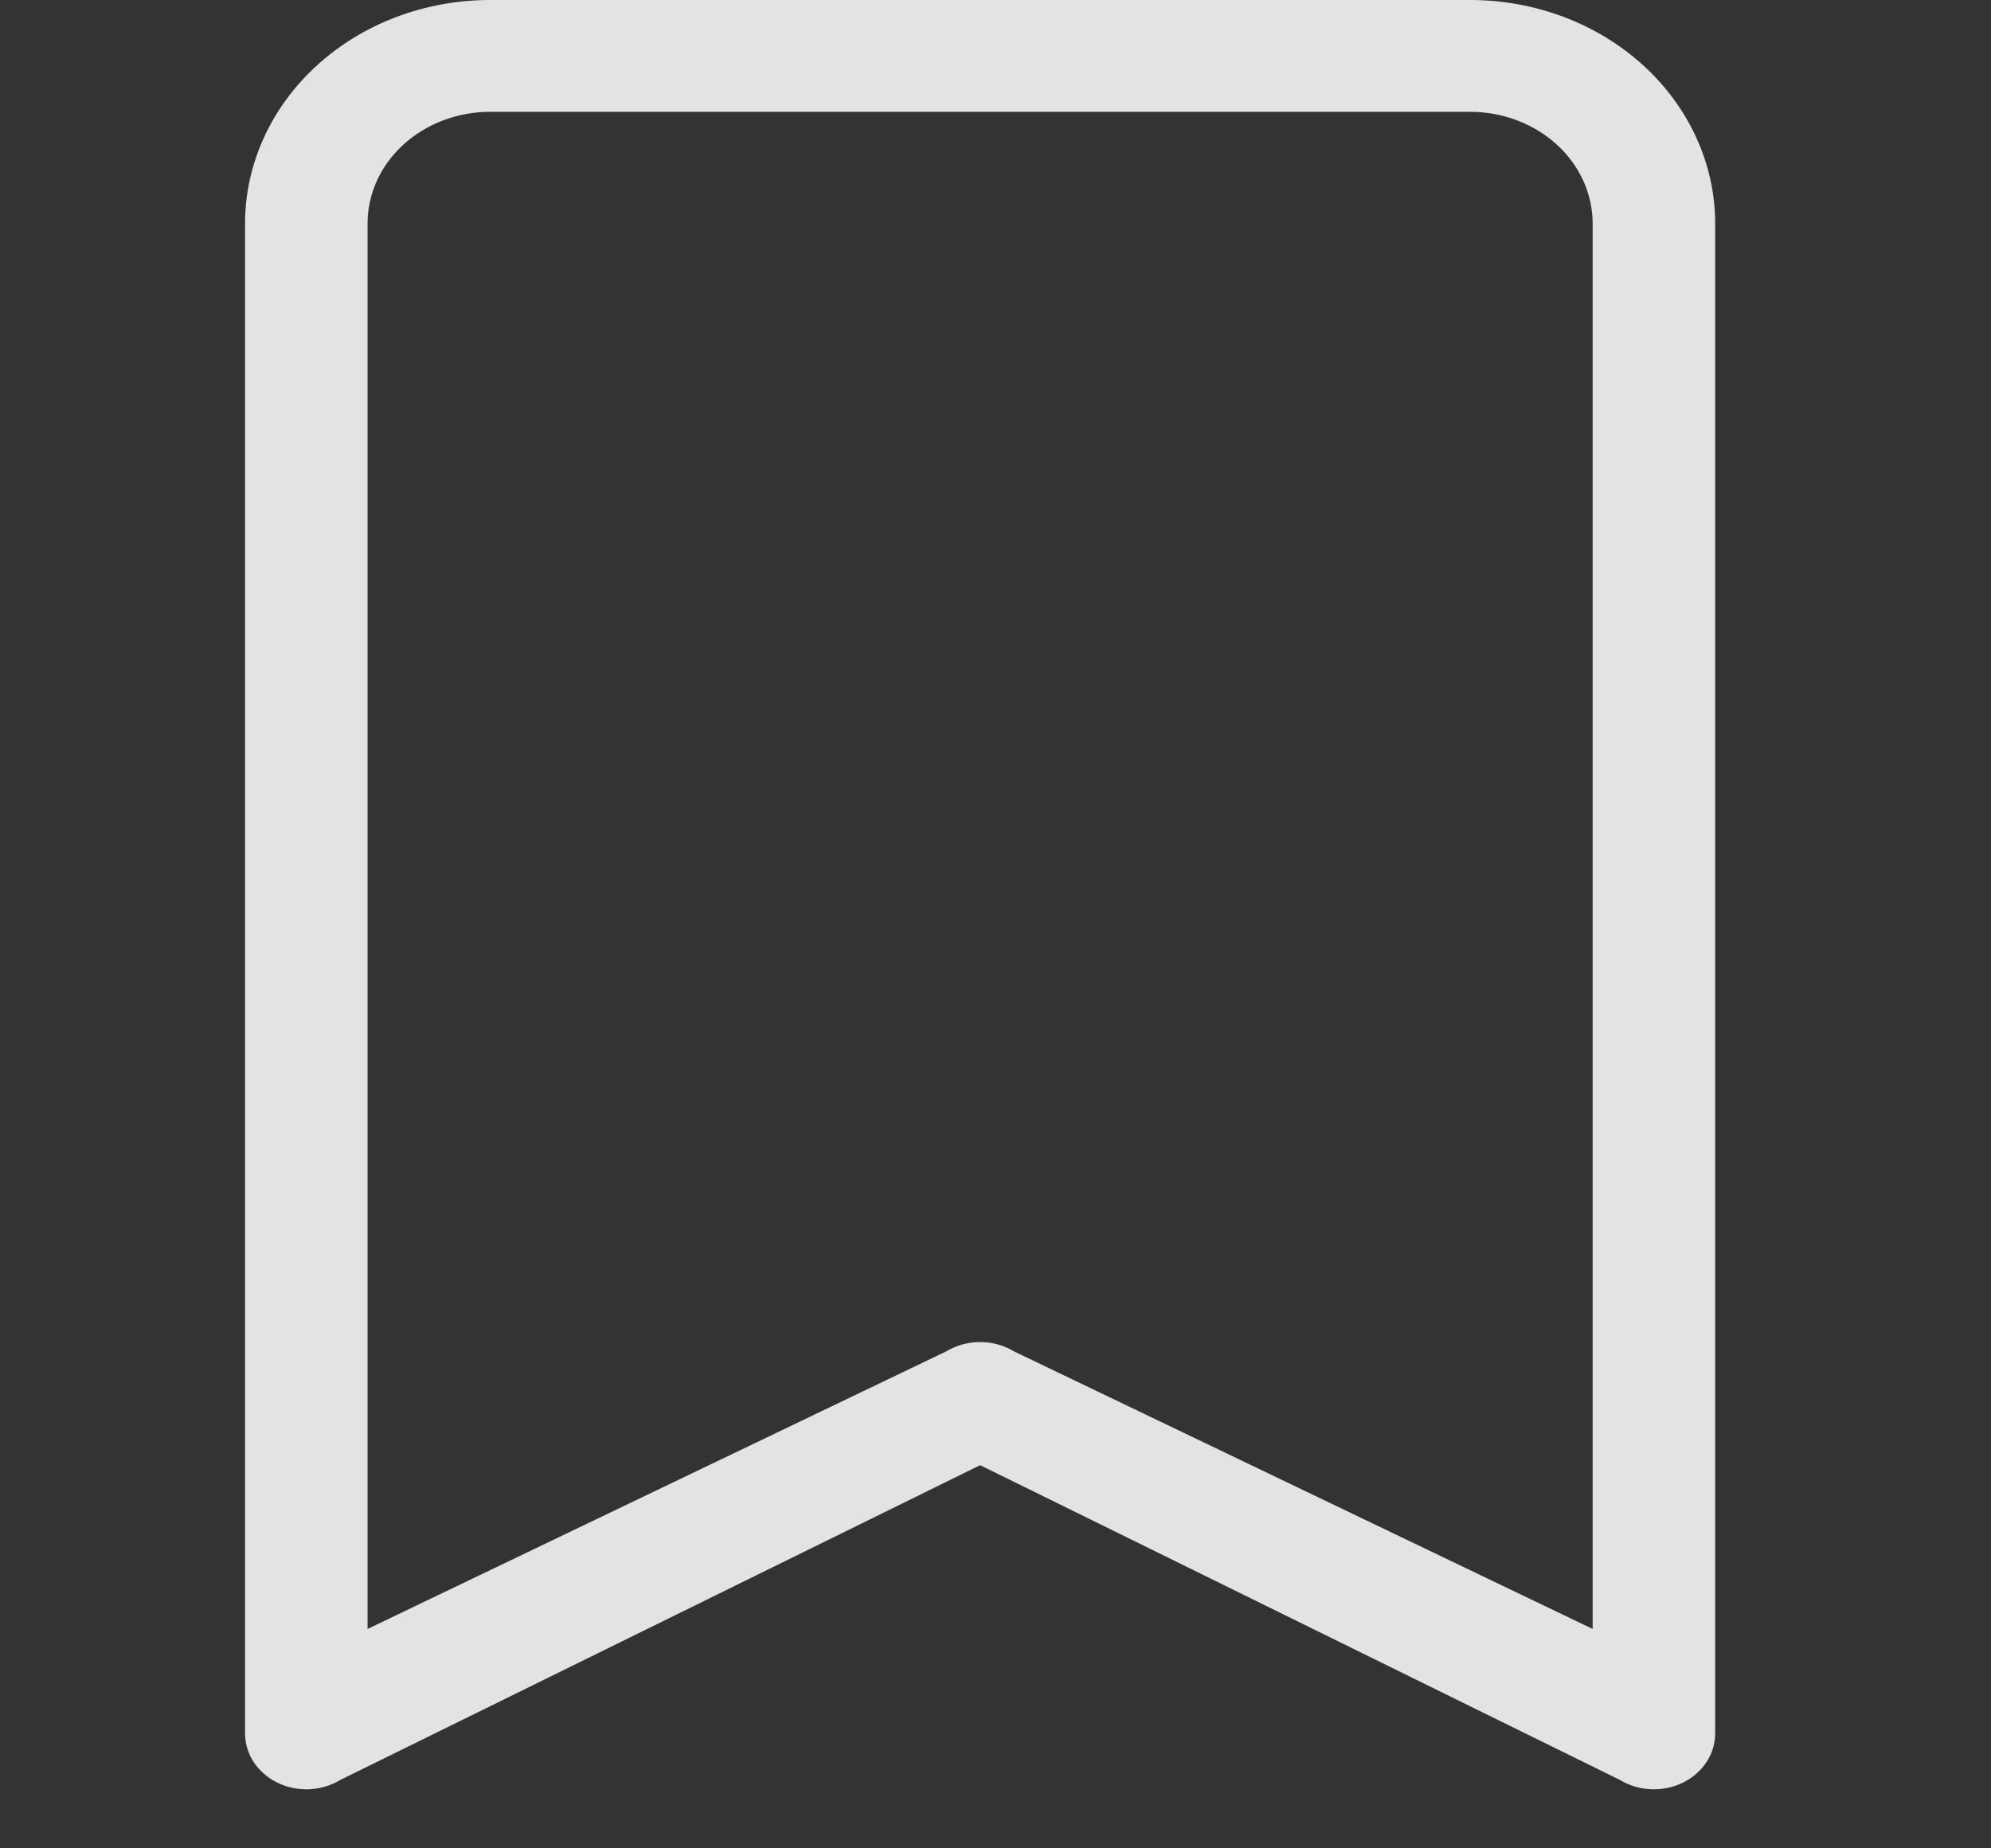 <svg width="28" height="26" viewBox="0 0 28 26" fill="none" xmlns="http://www.w3.org/2000/svg">
<rect x="0" y="0" width="28" height="26" fill="#333333" stroke="none"/>
<path d="M3.446 3.146C3.446 2.312 3.809 1.512 4.455 0.922C5.101 0.331 5.978 0 6.892 0L20.675 0C21.589 0 22.466 0.331 23.112 0.922C23.758 1.512 24.121 2.312 24.121 3.146V24.383C24.121 24.526 24.079 24.665 23.999 24.787C23.919 24.909 23.804 25.009 23.666 25.076C23.529 25.144 23.374 25.175 23.219 25.169C23.063 25.162 22.912 25.117 22.782 25.038L13.784 20.61L4.785 25.038C4.655 25.117 4.504 25.162 4.349 25.169C4.193 25.175 4.038 25.144 3.901 25.076C3.763 25.009 3.649 24.909 3.568 24.787C3.488 24.665 3.446 24.526 3.446 24.383V3.146ZM6.892 1.573C6.435 1.573 5.997 1.739 5.673 2.034C5.35 2.329 5.169 2.729 5.169 3.146V22.914L13.306 19.01C13.448 18.924 13.614 18.878 13.784 18.878C13.953 18.878 14.119 18.924 14.261 19.01L22.398 22.914V3.146C22.398 2.729 22.217 2.329 21.894 2.034C21.57 1.739 21.132 1.573 20.675 1.573H6.892Z" fill="white" fill-opacity="0.86"/>
</svg>
